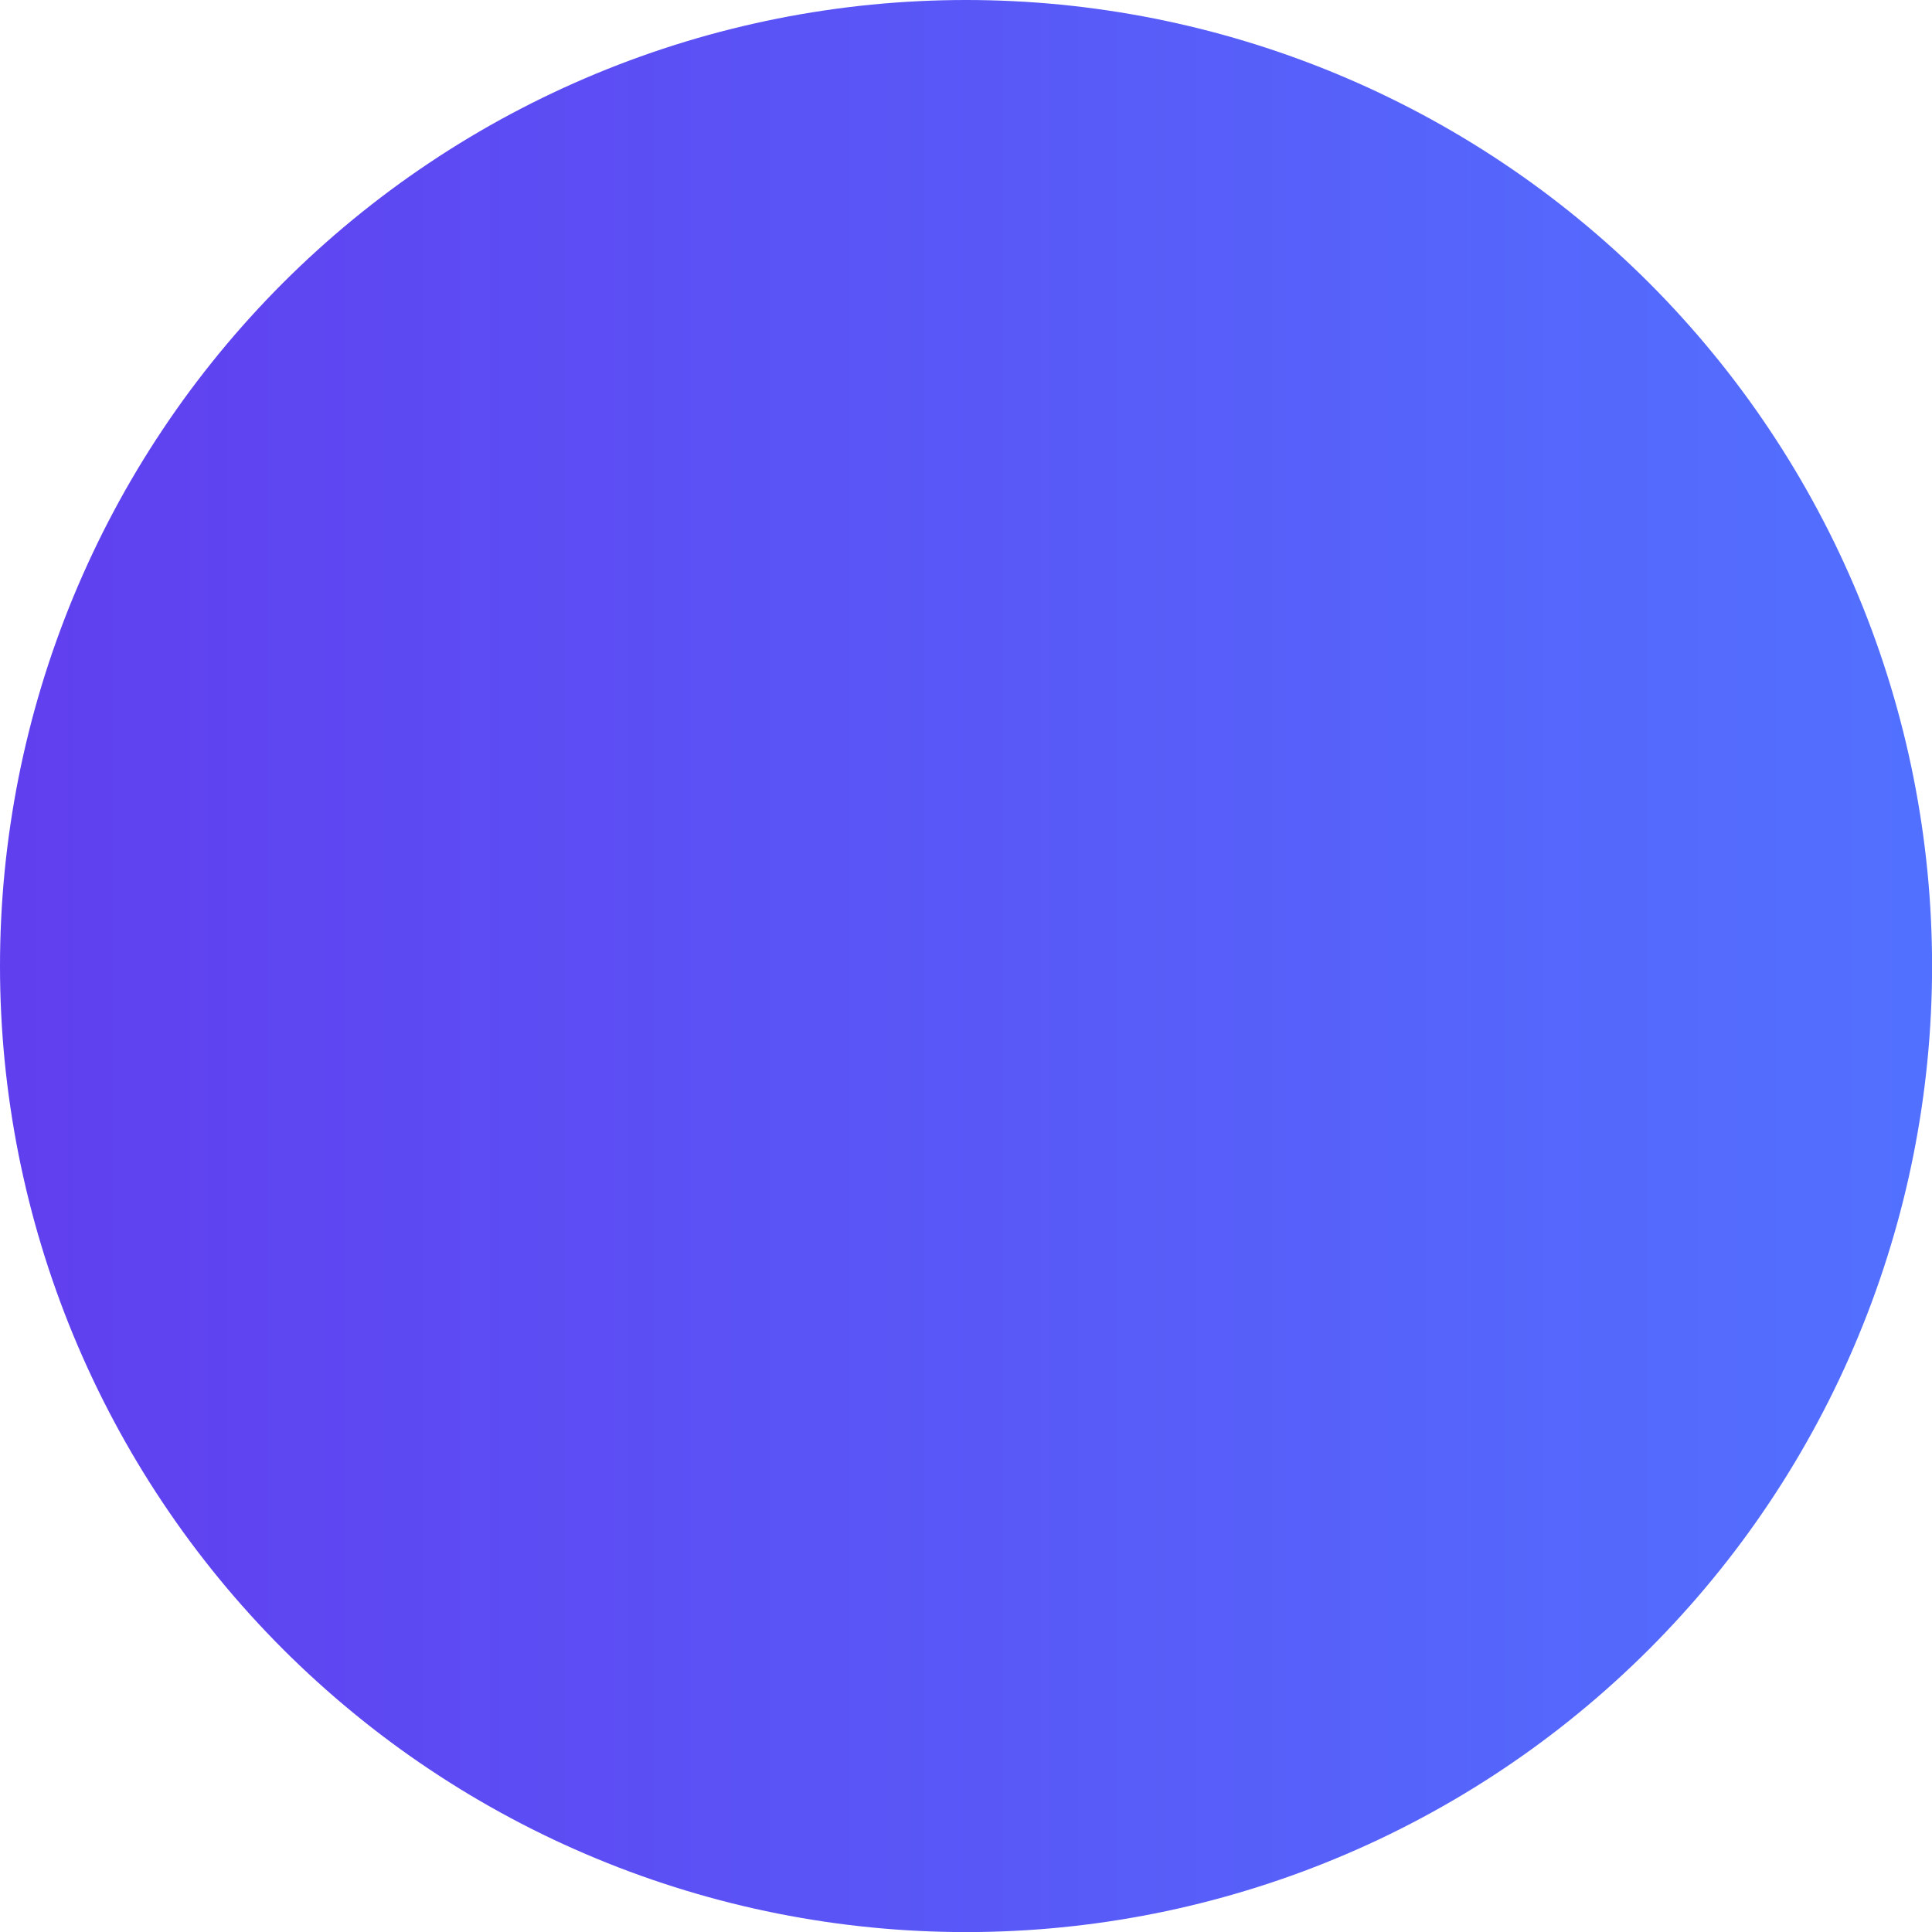 <svg xmlns="http://www.w3.org/2000/svg" xmlns:xlink="http://www.w3.org/1999/xlink" width="500" zoomAndPan="magnify" viewBox="0 0 375 375" height="500" preserveAspectRatio="xMidYMid meet" version="1.0"><defs><clipPath id="d191d8f9ff"><path d="M 375.016 187.508 C 375.016 190.578 374.941 193.645 374.789 196.707 C 374.641 199.773 374.414 202.832 374.113 205.887 C 373.812 208.941 373.438 211.984 372.988 215.023 C 372.535 218.059 372.012 221.078 371.414 224.09 C 370.816 227.098 370.145 230.094 369.398 233.07 C 368.652 236.047 367.832 239.004 366.941 241.938 C 366.051 244.875 365.09 247.789 364.055 250.68 C 363.023 253.566 361.918 256.43 360.742 259.266 C 359.57 262.102 358.324 264.906 357.016 267.68 C 355.703 270.453 354.324 273.191 352.875 275.898 C 351.43 278.605 349.918 281.273 348.34 283.906 C 346.762 286.539 345.121 289.129 343.414 291.684 C 341.711 294.234 339.945 296.742 338.117 299.207 C 336.289 301.672 334.402 304.09 332.453 306.461 C 330.508 308.836 328.504 311.156 326.441 313.43 C 324.383 315.703 322.266 317.926 320.098 320.098 C 317.926 322.266 315.703 324.383 313.43 326.441 C 311.156 328.504 308.836 330.508 306.461 332.453 C 304.09 334.402 301.672 336.289 299.207 338.117 C 296.742 339.945 294.234 341.711 291.684 343.414 C 289.129 345.121 286.539 346.762 283.906 348.34 C 281.273 349.918 278.605 351.43 275.898 352.875 C 273.191 354.324 270.453 355.703 267.68 357.016 C 264.906 358.324 262.102 359.57 259.266 360.742 C 256.43 361.918 253.566 363.023 250.68 364.055 C 247.789 365.09 244.875 366.051 241.938 366.941 C 239.004 367.832 236.047 368.652 233.07 369.398 C 230.094 370.145 227.098 370.816 224.09 371.414 C 221.078 372.012 218.059 372.535 215.023 372.988 C 211.984 373.438 208.941 373.812 205.887 374.113 C 202.832 374.414 199.773 374.641 196.707 374.789 C 193.645 374.941 190.578 375.016 187.508 375.016 C 184.441 375.016 181.371 374.941 178.309 374.789 C 175.242 374.641 172.184 374.414 169.129 374.113 C 166.074 373.812 163.031 373.438 159.996 372.988 C 156.961 372.535 153.938 372.012 150.926 371.414 C 147.918 370.816 144.926 370.145 141.949 369.398 C 138.973 368.652 136.016 367.832 133.078 366.941 C 130.141 366.051 127.227 365.09 124.34 364.055 C 121.449 363.023 118.586 361.918 115.754 360.742 C 112.918 359.57 110.113 358.324 107.34 357.016 C 104.562 355.703 101.824 354.324 99.117 352.875 C 96.41 351.43 93.742 349.918 91.109 348.34 C 88.477 346.762 85.887 345.121 83.336 343.414 C 80.781 341.711 78.273 339.945 75.809 338.117 C 73.344 336.289 70.926 334.402 68.555 332.453 C 66.184 330.508 63.859 328.504 61.586 326.441 C 59.312 324.383 57.09 322.266 54.918 320.098 C 52.75 317.926 50.633 315.703 48.574 313.43 C 46.512 311.156 44.508 308.836 42.562 306.461 C 40.617 304.09 38.727 301.672 36.898 299.207 C 35.07 296.742 33.305 294.234 31.602 291.684 C 29.895 289.129 28.254 286.539 26.676 283.906 C 25.098 281.273 23.586 278.605 22.141 275.898 C 20.695 273.191 19.316 270.453 18.004 267.68 C 16.691 264.906 15.449 262.102 14.273 259.266 C 13.098 256.43 11.996 253.566 10.961 250.68 C 9.926 247.789 8.965 244.875 8.074 241.938 C 7.184 239.004 6.363 236.047 5.621 233.07 C 4.875 230.094 4.203 227.098 3.602 224.09 C 3.004 221.078 2.48 218.059 2.031 215.023 C 1.578 211.984 1.203 208.941 0.902 205.887 C 0.602 202.832 0.375 199.773 0.227 196.707 C 0.074 193.645 0 190.578 0 187.508 C 0 184.441 0.074 181.371 0.227 178.309 C 0.375 175.242 0.602 172.184 0.902 169.129 C 1.203 166.074 1.578 163.031 2.031 159.996 C 2.48 156.961 3.004 153.938 3.602 150.926 C 4.203 147.918 4.875 144.926 5.621 141.949 C 6.363 138.973 7.184 136.016 8.074 133.078 C 8.965 130.141 9.926 127.227 10.961 124.34 C 11.996 121.449 13.098 118.586 14.273 115.754 C 15.449 112.918 16.691 110.113 18.004 107.34 C 19.316 104.562 20.695 101.824 22.141 99.117 C 23.586 96.41 25.098 93.742 26.676 91.109 C 28.254 88.477 29.895 85.887 31.602 83.336 C 33.305 80.781 35.07 78.273 36.898 75.809 C 38.727 73.344 40.617 70.926 42.562 68.555 C 44.508 66.184 46.512 63.859 48.574 61.586 C 50.633 59.312 52.75 57.09 54.918 54.918 C 57.09 52.75 59.312 50.633 61.586 48.574 C 63.859 46.512 66.184 44.508 68.555 42.562 C 70.926 40.617 73.344 38.727 75.809 36.898 C 78.273 35.07 80.781 33.305 83.336 31.602 C 85.887 29.895 88.477 28.254 91.109 26.676 C 93.742 25.098 96.41 23.586 99.117 22.141 C 101.824 20.695 104.562 19.316 107.34 18.004 C 110.113 16.691 112.918 15.449 115.754 14.273 C 118.586 13.098 121.449 11.996 124.34 10.961 C 127.227 9.926 130.141 8.965 133.078 8.074 C 136.016 7.184 138.973 6.363 141.949 5.621 C 144.926 4.875 147.918 4.203 150.926 3.602 C 153.938 3.004 156.961 2.48 159.996 2.031 C 163.031 1.578 166.074 1.203 169.129 0.902 C 172.184 0.602 175.242 0.375 178.309 0.227 C 181.371 0.074 184.441 0 187.508 0 C 190.578 0 193.645 0.074 196.707 0.227 C 199.773 0.375 202.832 0.602 205.887 0.902 C 208.941 1.203 211.984 1.578 215.023 2.031 C 218.059 2.48 221.078 3.004 224.09 3.602 C 227.098 4.203 230.094 4.875 233.07 5.621 C 236.047 6.363 239.004 7.184 241.938 8.074 C 244.875 8.965 247.789 9.926 250.68 10.961 C 253.566 11.996 256.43 13.098 259.266 14.273 C 262.102 15.449 264.906 16.691 267.68 18.004 C 270.453 19.316 273.191 20.695 275.898 22.141 C 278.605 23.586 281.273 25.098 283.906 26.676 C 286.539 28.254 289.129 29.895 291.684 31.602 C 294.234 33.305 296.742 35.07 299.207 36.898 C 301.672 38.727 304.09 40.617 306.461 42.562 C 308.836 44.508 311.156 46.512 313.43 48.574 C 315.703 50.633 317.926 52.75 320.098 54.918 C 322.266 57.09 324.383 59.312 326.441 61.586 C 328.504 63.859 330.508 66.184 332.453 68.555 C 334.402 70.926 336.289 73.344 338.117 75.809 C 339.945 78.273 341.711 80.781 343.414 83.336 C 345.121 85.887 346.762 88.477 348.34 91.109 C 349.918 93.742 351.43 96.41 352.875 99.117 C 354.324 101.824 355.703 104.562 357.016 107.34 C 358.324 110.113 359.57 112.918 360.742 115.754 C 361.918 118.586 363.023 121.449 364.055 124.34 C 365.09 127.227 366.051 130.141 366.941 133.078 C 367.832 136.016 368.652 138.973 369.398 141.949 C 370.145 144.926 370.816 147.918 371.414 150.926 C 372.012 153.938 372.535 156.961 372.988 159.996 C 373.438 163.031 373.812 166.074 374.113 169.129 C 374.414 172.184 374.641 175.242 374.789 178.309 C 374.941 181.371 375.016 184.441 375.016 187.508 Z M 375.016 187.508 " clip-rule="nonzero"/></clipPath><linearGradient x1="0" gradientTransform="matrix(0.835, 0, 0, 0.835, 0, 0)" y1="224.558" x2="449.1" gradientUnits="userSpaceOnUse" y2="224.558" id="cd48558243"><stop stop-opacity="1" stop-color="rgb(37.599%, 24.699%, 93.7%)" offset="0"/><stop stop-opacity="1" stop-color="rgb(37.556%, 24.852%, 93.748%)" offset="0.016"/><stop stop-opacity="1" stop-color="rgb(37.473%, 25.159%, 93.846%)" offset="0.031"/><stop stop-opacity="1" stop-color="rgb(37.387%, 25.464%, 93.945%)" offset="0.047"/><stop stop-opacity="1" stop-color="rgb(37.303%, 25.771%, 94.043%)" offset="0.062"/><stop stop-opacity="1" stop-color="rgb(37.219%, 26.077%, 94.142%)" offset="0.078"/><stop stop-opacity="1" stop-color="rgb(37.135%, 26.382%, 94.24%)" offset="0.094"/><stop stop-opacity="1" stop-color="rgb(37.05%, 26.689%, 94.339%)" offset="0.109"/><stop stop-opacity="1" stop-color="rgb(36.966%, 26.996%, 94.437%)" offset="0.125"/><stop stop-opacity="1" stop-color="rgb(36.882%, 27.301%, 94.536%)" offset="0.141"/><stop stop-opacity="1" stop-color="rgb(36.797%, 27.608%, 94.633%)" offset="0.156"/><stop stop-opacity="1" stop-color="rgb(36.713%, 27.914%, 94.733%)" offset="0.172"/><stop stop-opacity="1" stop-color="rgb(36.629%, 28.221%, 94.83%)" offset="0.188"/><stop stop-opacity="1" stop-color="rgb(36.545%, 28.526%, 94.93%)" offset="0.203"/><stop stop-opacity="1" stop-color="rgb(36.459%, 28.833%, 95.027%)" offset="0.219"/><stop stop-opacity="1" stop-color="rgb(36.375%, 29.14%, 95.126%)" offset="0.234"/><stop stop-opacity="1" stop-color="rgb(36.292%, 29.445%, 95.224%)" offset="0.25"/><stop stop-opacity="1" stop-color="rgb(36.206%, 29.752%, 95.323%)" offset="0.266"/><stop stop-opacity="1" stop-color="rgb(36.122%, 30.058%, 95.421%)" offset="0.281"/><stop stop-opacity="1" stop-color="rgb(36.038%, 30.363%, 95.52%)" offset="0.297"/><stop stop-opacity="1" stop-color="rgb(35.953%, 30.67%, 95.618%)" offset="0.312"/><stop stop-opacity="1" stop-color="rgb(35.869%, 30.977%, 95.717%)" offset="0.328"/><stop stop-opacity="1" stop-color="rgb(35.785%, 31.284%, 95.815%)" offset="0.344"/><stop stop-opacity="1" stop-color="rgb(35.701%, 31.589%, 95.914%)" offset="0.359"/><stop stop-opacity="1" stop-color="rgb(35.616%, 31.895%, 96.011%)" offset="0.375"/><stop stop-opacity="1" stop-color="rgb(35.532%, 32.202%, 96.111%)" offset="0.391"/><stop stop-opacity="1" stop-color="rgb(35.448%, 32.507%, 96.208%)" offset="0.406"/><stop stop-opacity="1" stop-color="rgb(35.362%, 32.814%, 96.307%)" offset="0.422"/><stop stop-opacity="1" stop-color="rgb(35.278%, 33.121%, 96.405%)" offset="0.438"/><stop stop-opacity="1" stop-color="rgb(35.194%, 33.426%, 96.504%)" offset="0.453"/><stop stop-opacity="1" stop-color="rgb(35.11%, 33.733%, 96.603%)" offset="0.469"/><stop stop-opacity="1" stop-color="rgb(35.025%, 34.039%, 96.701%)" offset="0.484"/><stop stop-opacity="1" stop-color="rgb(34.941%, 34.344%, 96.8%)" offset="0.5"/><stop stop-opacity="1" stop-color="rgb(34.857%, 34.651%, 96.898%)" offset="0.516"/><stop stop-opacity="1" stop-color="rgb(34.772%, 34.958%, 96.997%)" offset="0.531"/><stop stop-opacity="1" stop-color="rgb(34.688%, 35.265%, 97.095%)" offset="0.547"/><stop stop-opacity="1" stop-color="rgb(34.604%, 35.57%, 97.194%)" offset="0.562"/><stop stop-opacity="1" stop-color="rgb(34.518%, 35.876%, 97.292%)" offset="0.578"/><stop stop-opacity="1" stop-color="rgb(34.435%, 36.183%, 97.391%)" offset="0.594"/><stop stop-opacity="1" stop-color="rgb(34.351%, 36.488%, 97.488%)" offset="0.609"/><stop stop-opacity="1" stop-color="rgb(34.267%, 36.795%, 97.588%)" offset="0.625"/><stop stop-opacity="1" stop-color="rgb(34.181%, 37.102%, 97.685%)" offset="0.641"/><stop stop-opacity="1" stop-color="rgb(34.097%, 37.407%, 97.784%)" offset="0.656"/><stop stop-opacity="1" stop-color="rgb(34.013%, 37.714%, 97.882%)" offset="0.672"/><stop stop-opacity="1" stop-color="rgb(33.928%, 38.02%, 97.981%)" offset="0.688"/><stop stop-opacity="1" stop-color="rgb(33.844%, 38.327%, 98.079%)" offset="0.703"/><stop stop-opacity="1" stop-color="rgb(33.76%, 38.632%, 98.178%)" offset="0.719"/><stop stop-opacity="1" stop-color="rgb(33.676%, 38.939%, 98.276%)" offset="0.734"/><stop stop-opacity="1" stop-color="rgb(33.591%, 39.246%, 98.375%)" offset="0.75"/><stop stop-opacity="1" stop-color="rgb(33.507%, 39.551%, 98.473%)" offset="0.766"/><stop stop-opacity="1" stop-color="rgb(33.423%, 39.857%, 98.572%)" offset="0.781"/><stop stop-opacity="1" stop-color="rgb(33.337%, 40.164%, 98.669%)" offset="0.797"/><stop stop-opacity="1" stop-color="rgb(33.253%, 40.469%, 98.769%)" offset="0.812"/><stop stop-opacity="1" stop-color="rgb(33.17%, 40.776%, 98.866%)" offset="0.828"/><stop stop-opacity="1" stop-color="rgb(33.084%, 41.083%, 98.965%)" offset="0.844"/><stop stop-opacity="1" stop-color="rgb(33%, 41.388%, 99.063%)" offset="0.859"/><stop stop-opacity="1" stop-color="rgb(32.916%, 41.695%, 99.162%)" offset="0.875"/><stop stop-opacity="1" stop-color="rgb(32.832%, 42.001%, 99.26%)" offset="0.891"/><stop stop-opacity="1" stop-color="rgb(32.747%, 42.308%, 99.359%)" offset="0.906"/><stop stop-opacity="1" stop-color="rgb(32.663%, 42.613%, 99.457%)" offset="0.922"/><stop stop-opacity="1" stop-color="rgb(32.579%, 42.92%, 99.556%)" offset="0.938"/><stop stop-opacity="1" stop-color="rgb(32.494%, 43.227%, 99.654%)" offset="0.953"/><stop stop-opacity="1" stop-color="rgb(32.41%, 43.532%, 99.753%)" offset="0.969"/><stop stop-opacity="1" stop-color="rgb(32.326%, 43.839%, 99.85%)" offset="0.984"/><stop stop-opacity="1" stop-color="rgb(32.242%, 44.145%, 99.95%)" offset="1"/></linearGradient></defs><g clip-path="url(#d191d8f9ff)"><rect x="-37.5" fill="url(#cd48558243)" width="450" y="-37.5" height="450"/></g></svg>